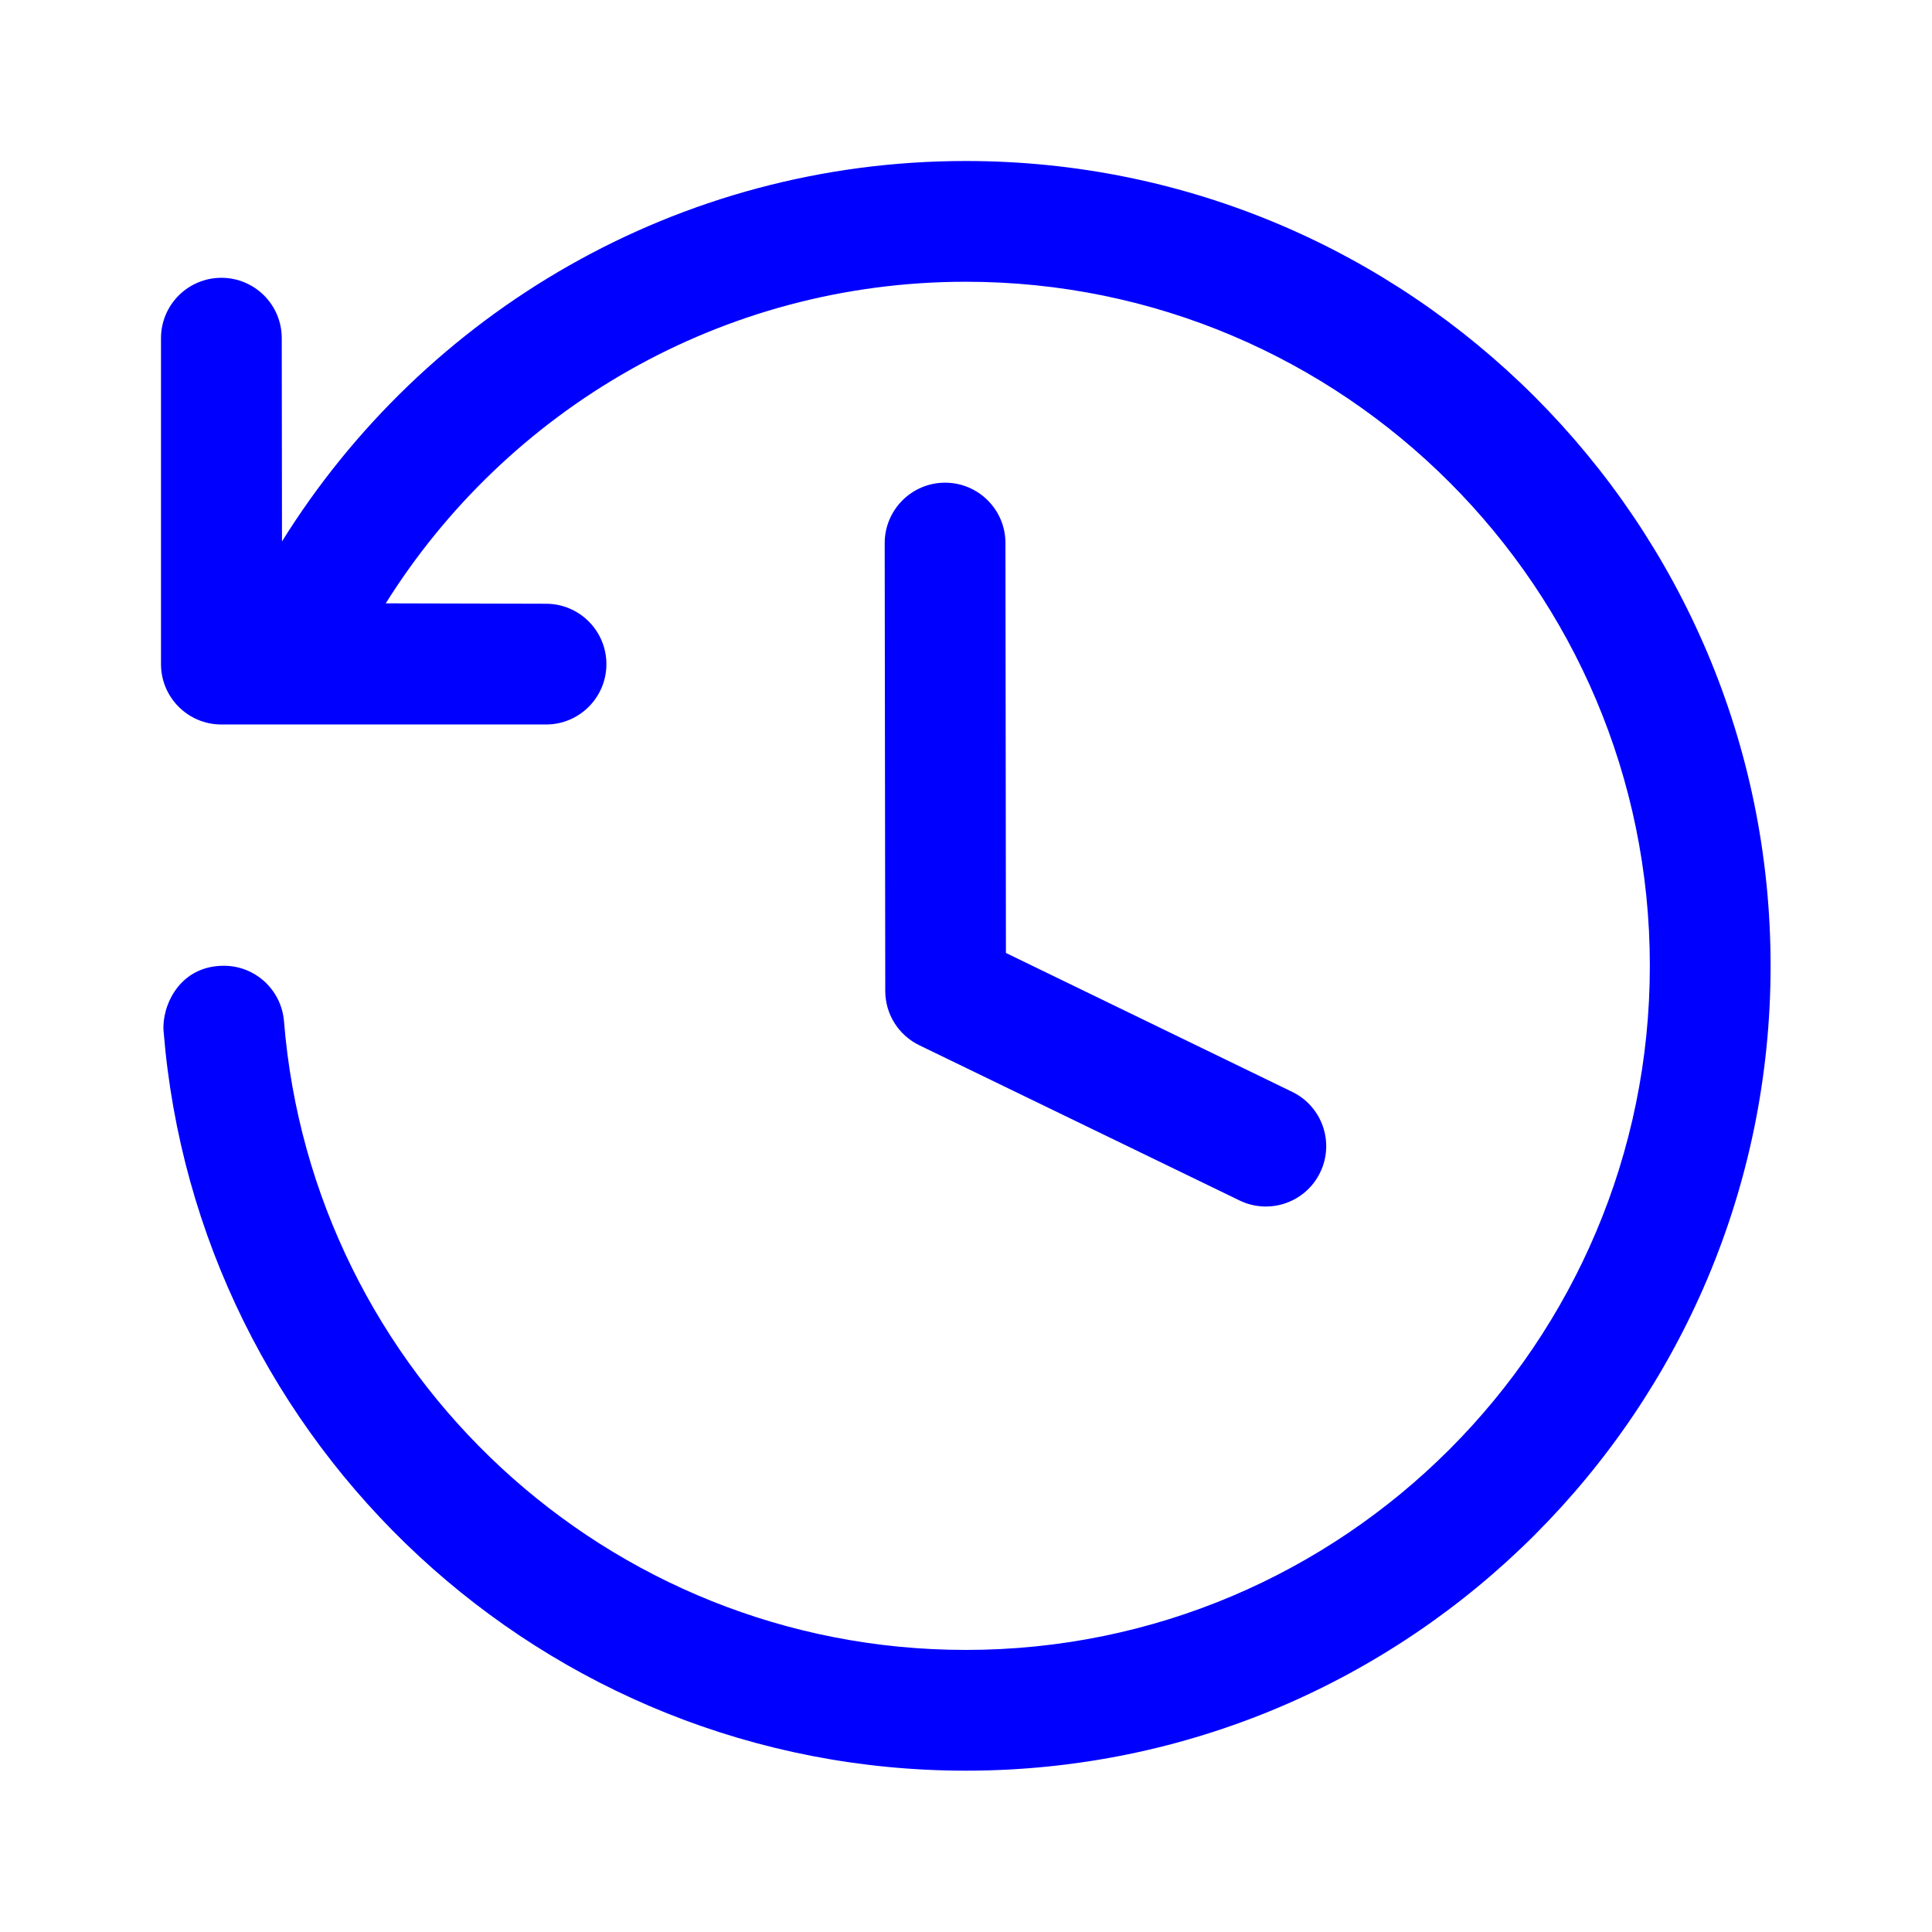 <svg clip-rule="evenodd" fill="blue" fill-rule="evenodd" stroke-linejoin="round" stroke-miterlimit="2" viewBox="0 0 24 24" xmlns="http://www.w3.org/2000/svg"><path d="m3.503 6.726c1.765-2.836 4.911-4.726 8.495-4.726 5.518 0 9.997 4.48 9.997 9.997 0 5.519-4.479 9.999-9.997 9.999-5.245 0-9.553-4.048-9.966-9.188-.024-.302.189-.811.749-.811.391 0 .715.3.747.69.351 4.369 4.012 7.809 8.47 7.809 4.69 0 8.497-3.808 8.497-8.499 0-4.689-3.807-8.497-8.497-8.497-3.037 0-5.704 1.597-7.206 3.995l1.991.005c.414 0 .75.336.75.75s-.336.75-.75.75h-4.033c-.414 0-.75-.336-.75-.75v-4.049c0-.414.336-.75.75-.75s.75.335.75.75zm7.487.021.007 5.563c0 .288.165.55.424.675l3.978 1.928c.373.18.821.024 1.001-.349s.024-.821-.349-1.001l-3.555-1.725s-.006-5.093-.006-5.093c0-.414-.337-.749-.75-.749-.414 0-.75.337-.75.751z" fill-rule="nonzero"/></svg>